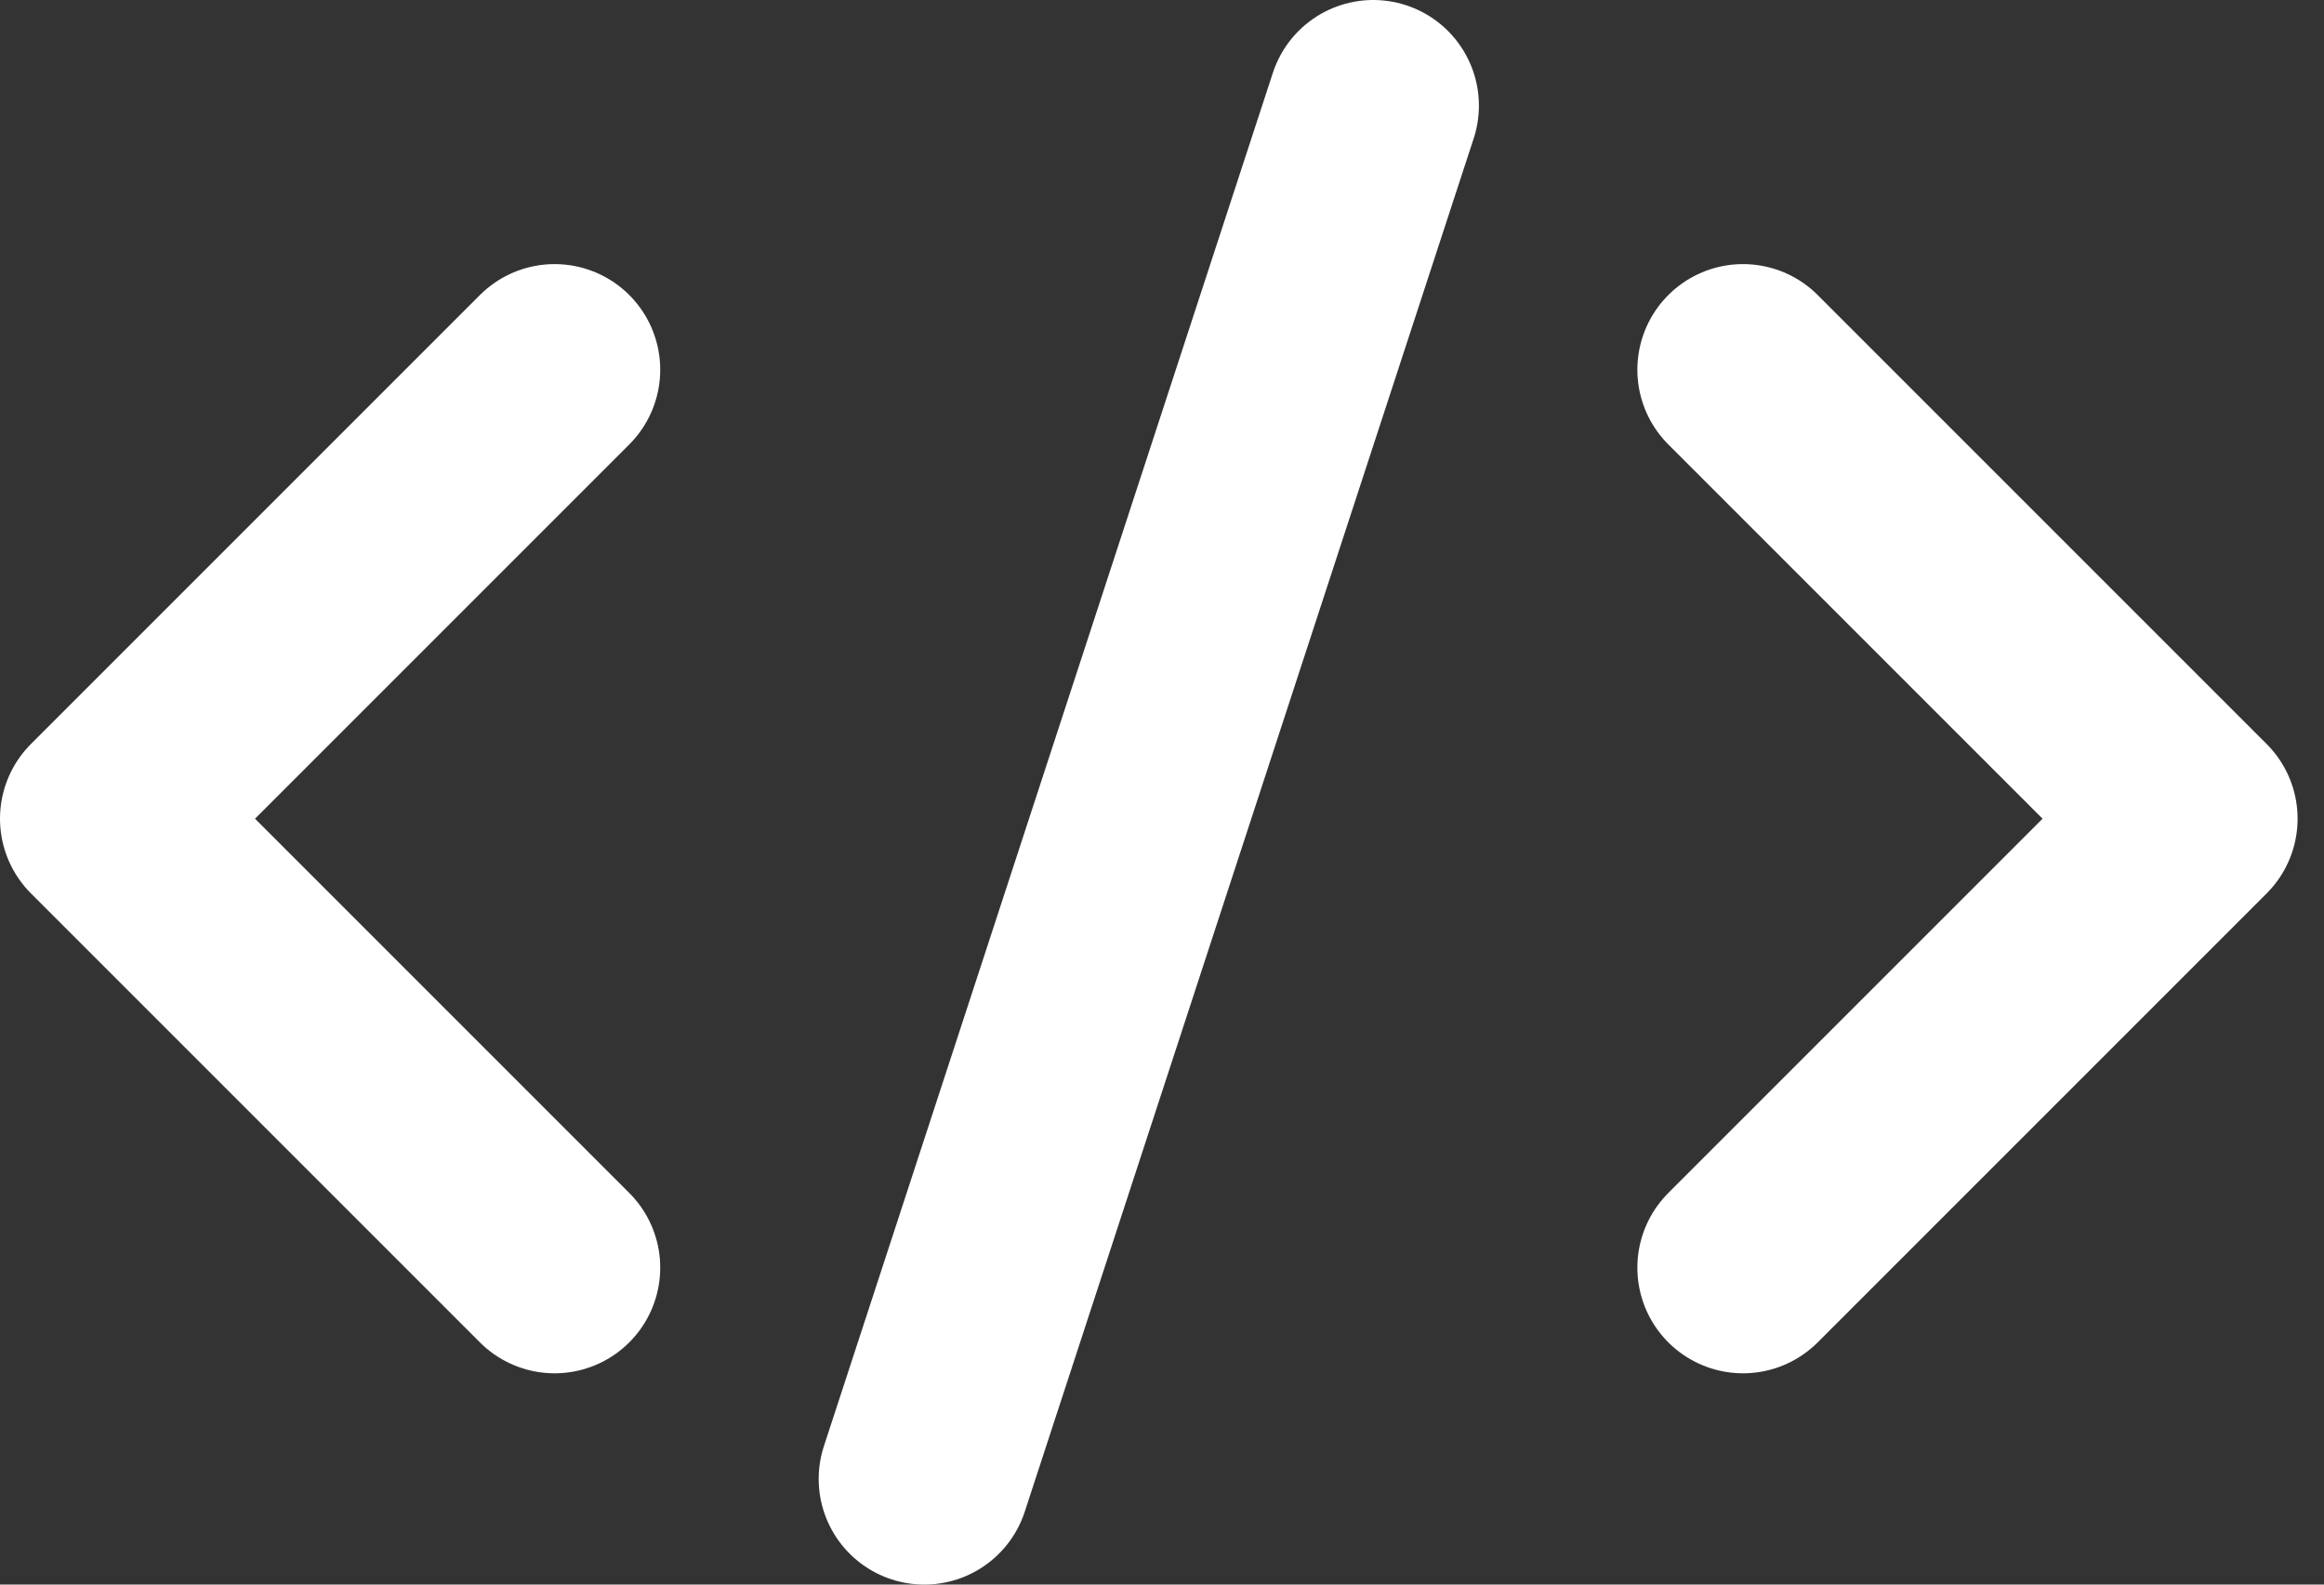 <svg width="44" height="30" viewBox="0 0 44 30" fill="none" xmlns="http://www.w3.org/2000/svg">
<rect x="0" y="0" width="44" height="30" fill="#333333" stroke="none"/>
<path d="M26 2L17.5 28" stroke="white" stroke-width="4" stroke-linecap="round"/>
<path d="M33 7L41.5 15.5L33 24" stroke="white" stroke-width="4" stroke-linecap="round" stroke-linejoin="round"/>
<path d="M10.5 24L2 15.5L10.5 7" stroke="white" stroke-width="4" stroke-linecap="round" stroke-linejoin="round"/>
</svg>
